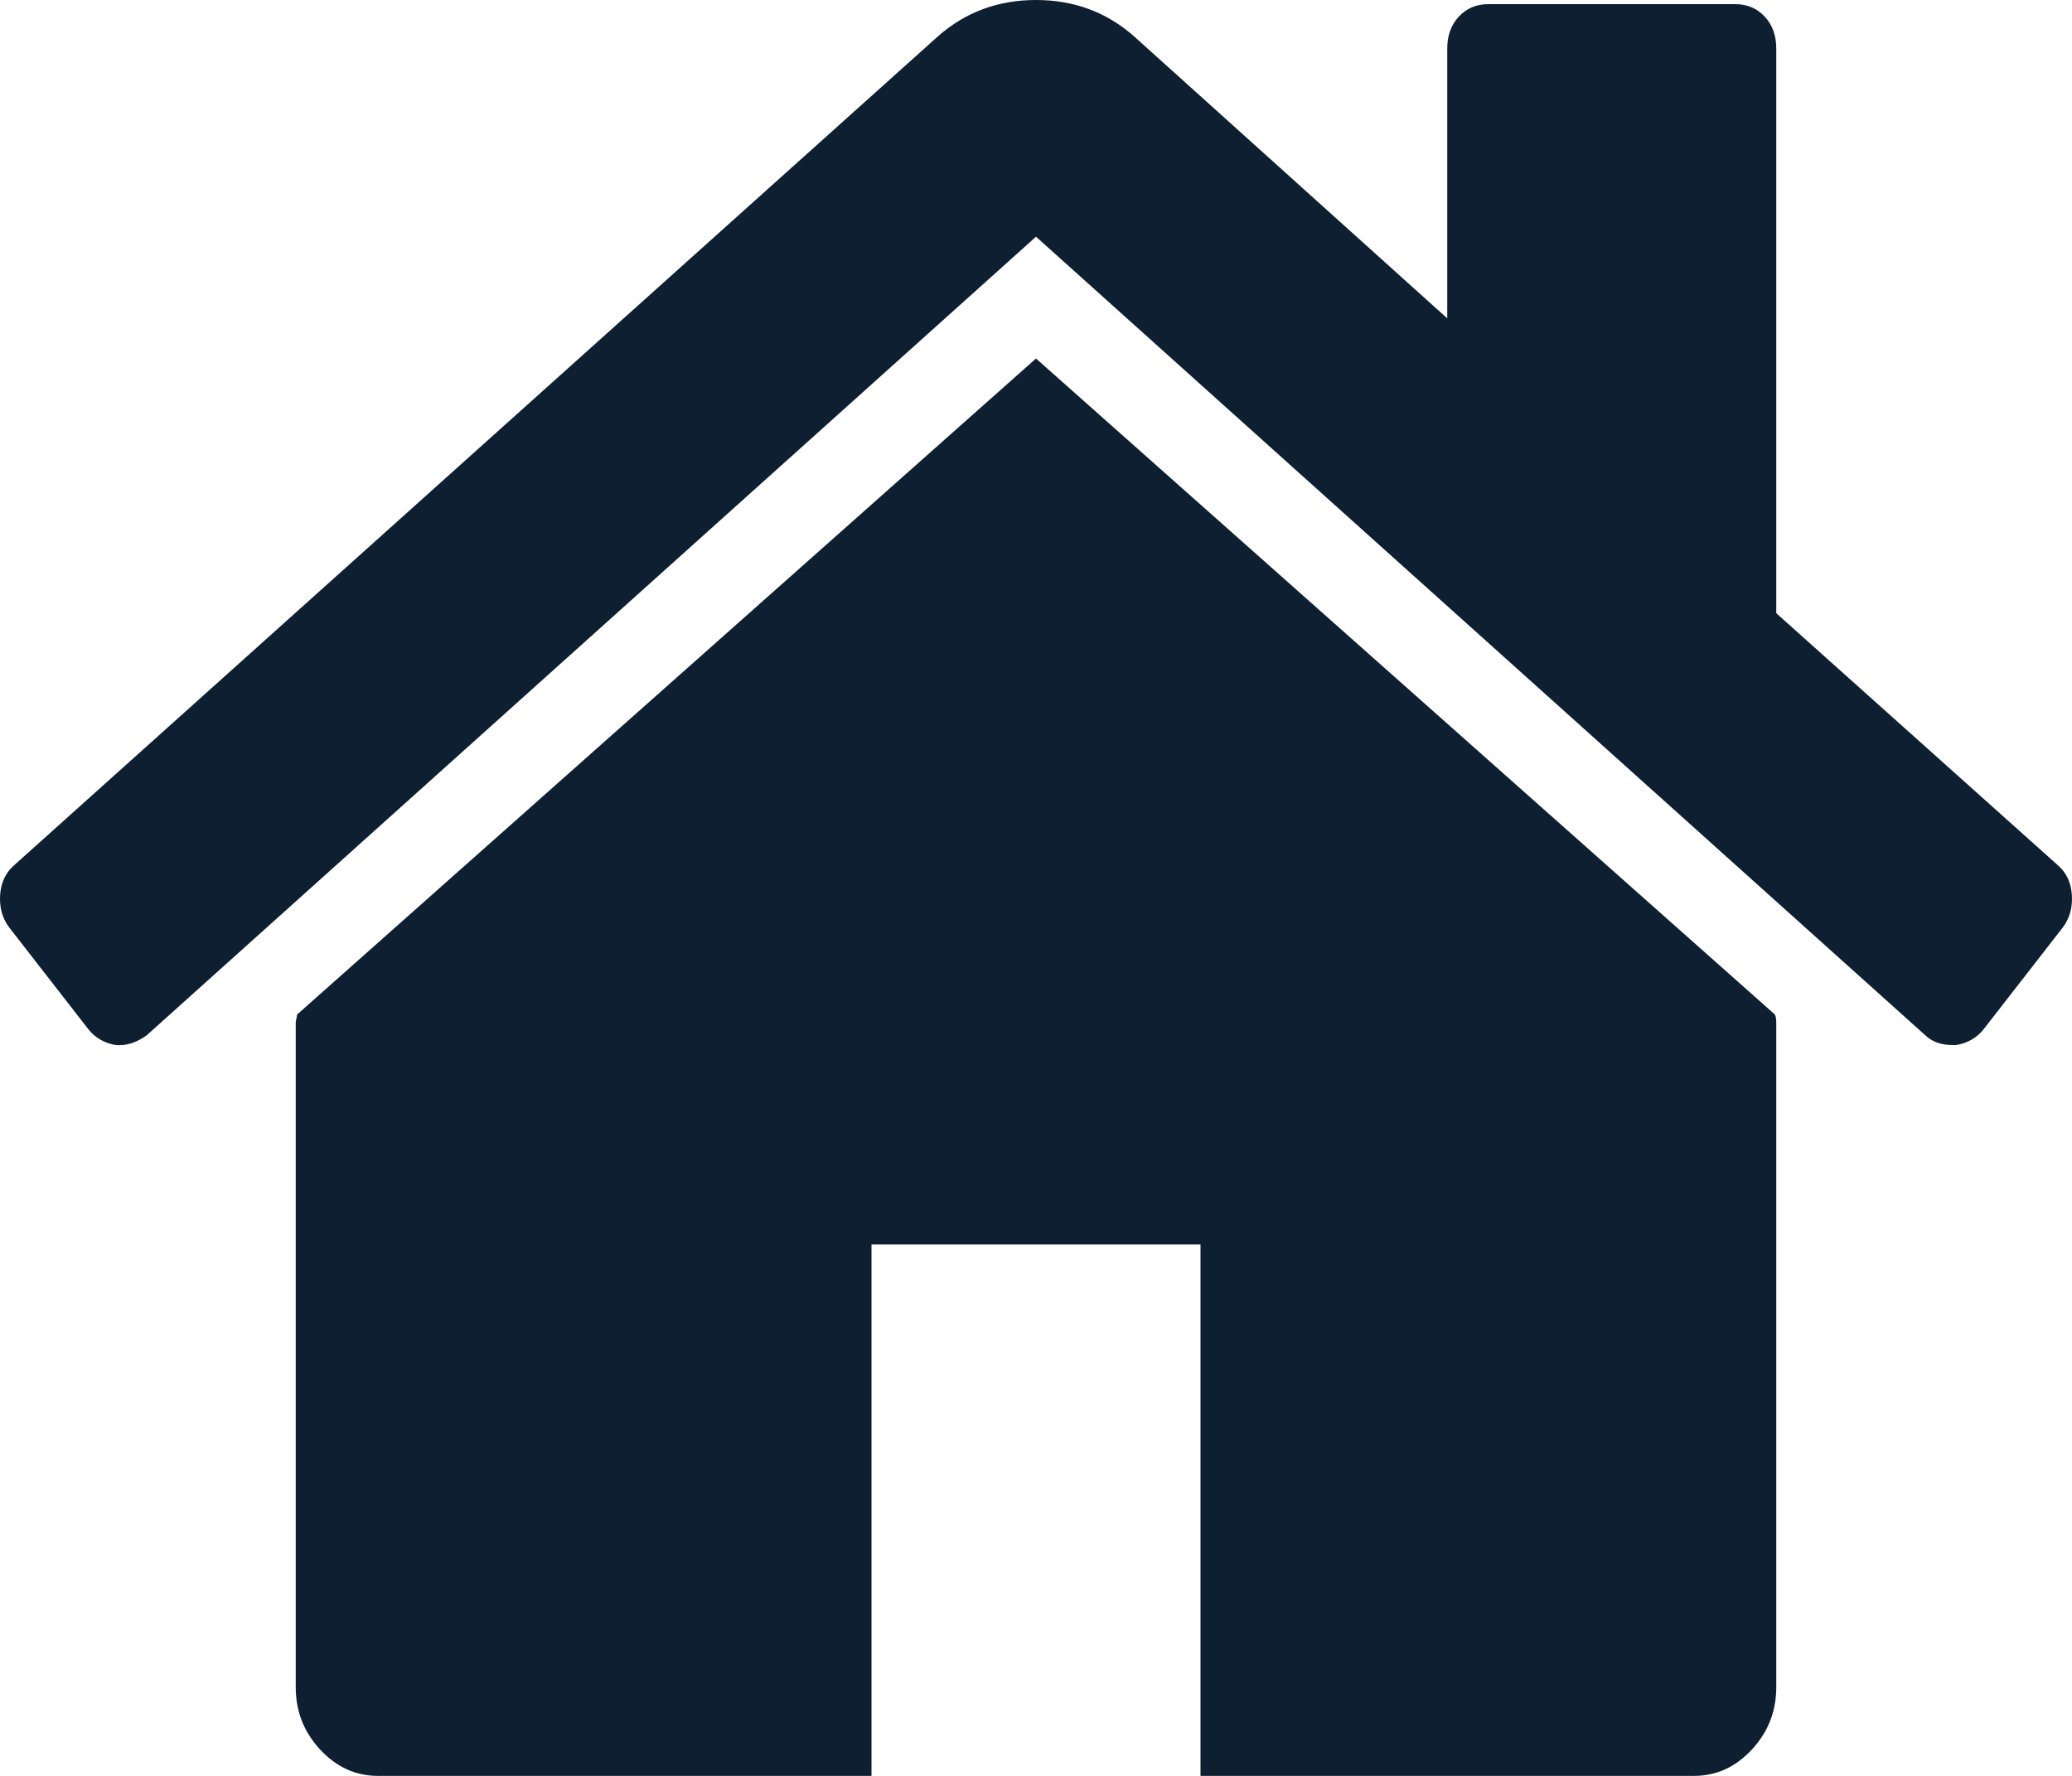 <svg width="56" height="48" viewBox="0 0 56 48" fill="none" xmlns="http://www.w3.org/2000/svg">
<path d="M48.007 27.648V45.606C48.007 46.254 47.787 46.815 47.347 47.289C46.907 47.763 46.386 48 45.784 48H32.446V33.634H23.554V48H10.216C9.614 48 9.093 47.763 8.653 47.289C8.213 46.815 7.993 46.254 7.993 45.606V27.648C7.993 27.623 7.999 27.585 8.01 27.535C8.022 27.486 8.028 27.448 8.028 27.423L28 9.69L47.972 27.423C47.996 27.473 48.007 27.548 48.007 27.648ZM55.753 25.066L53.599 27.835C53.414 28.059 53.171 28.196 52.87 28.246H52.766C52.465 28.246 52.222 28.159 52.036 27.984L28 6.398L3.964 27.984C3.686 28.184 3.408 28.271 3.13 28.246C2.829 28.196 2.586 28.059 2.401 27.835L0.247 25.066C0.062 24.817 -0.019 24.524 0.004 24.187C0.027 23.85 0.154 23.582 0.386 23.383L25.36 0.973C26.101 0.324 26.981 0 28 0C29.019 0 29.899 0.324 30.64 0.973L39.115 8.605V1.309C39.115 0.96 39.219 0.673 39.428 0.449C39.636 0.224 39.902 0.112 40.227 0.112H46.896C47.22 0.112 47.486 0.224 47.695 0.449C47.903 0.673 48.007 0.96 48.007 1.309V16.574L55.614 23.383C55.846 23.582 55.973 23.85 55.996 24.187C56.019 24.524 55.938 24.817 55.753 25.066Z" fill="#0D1F30"/>
</svg>
